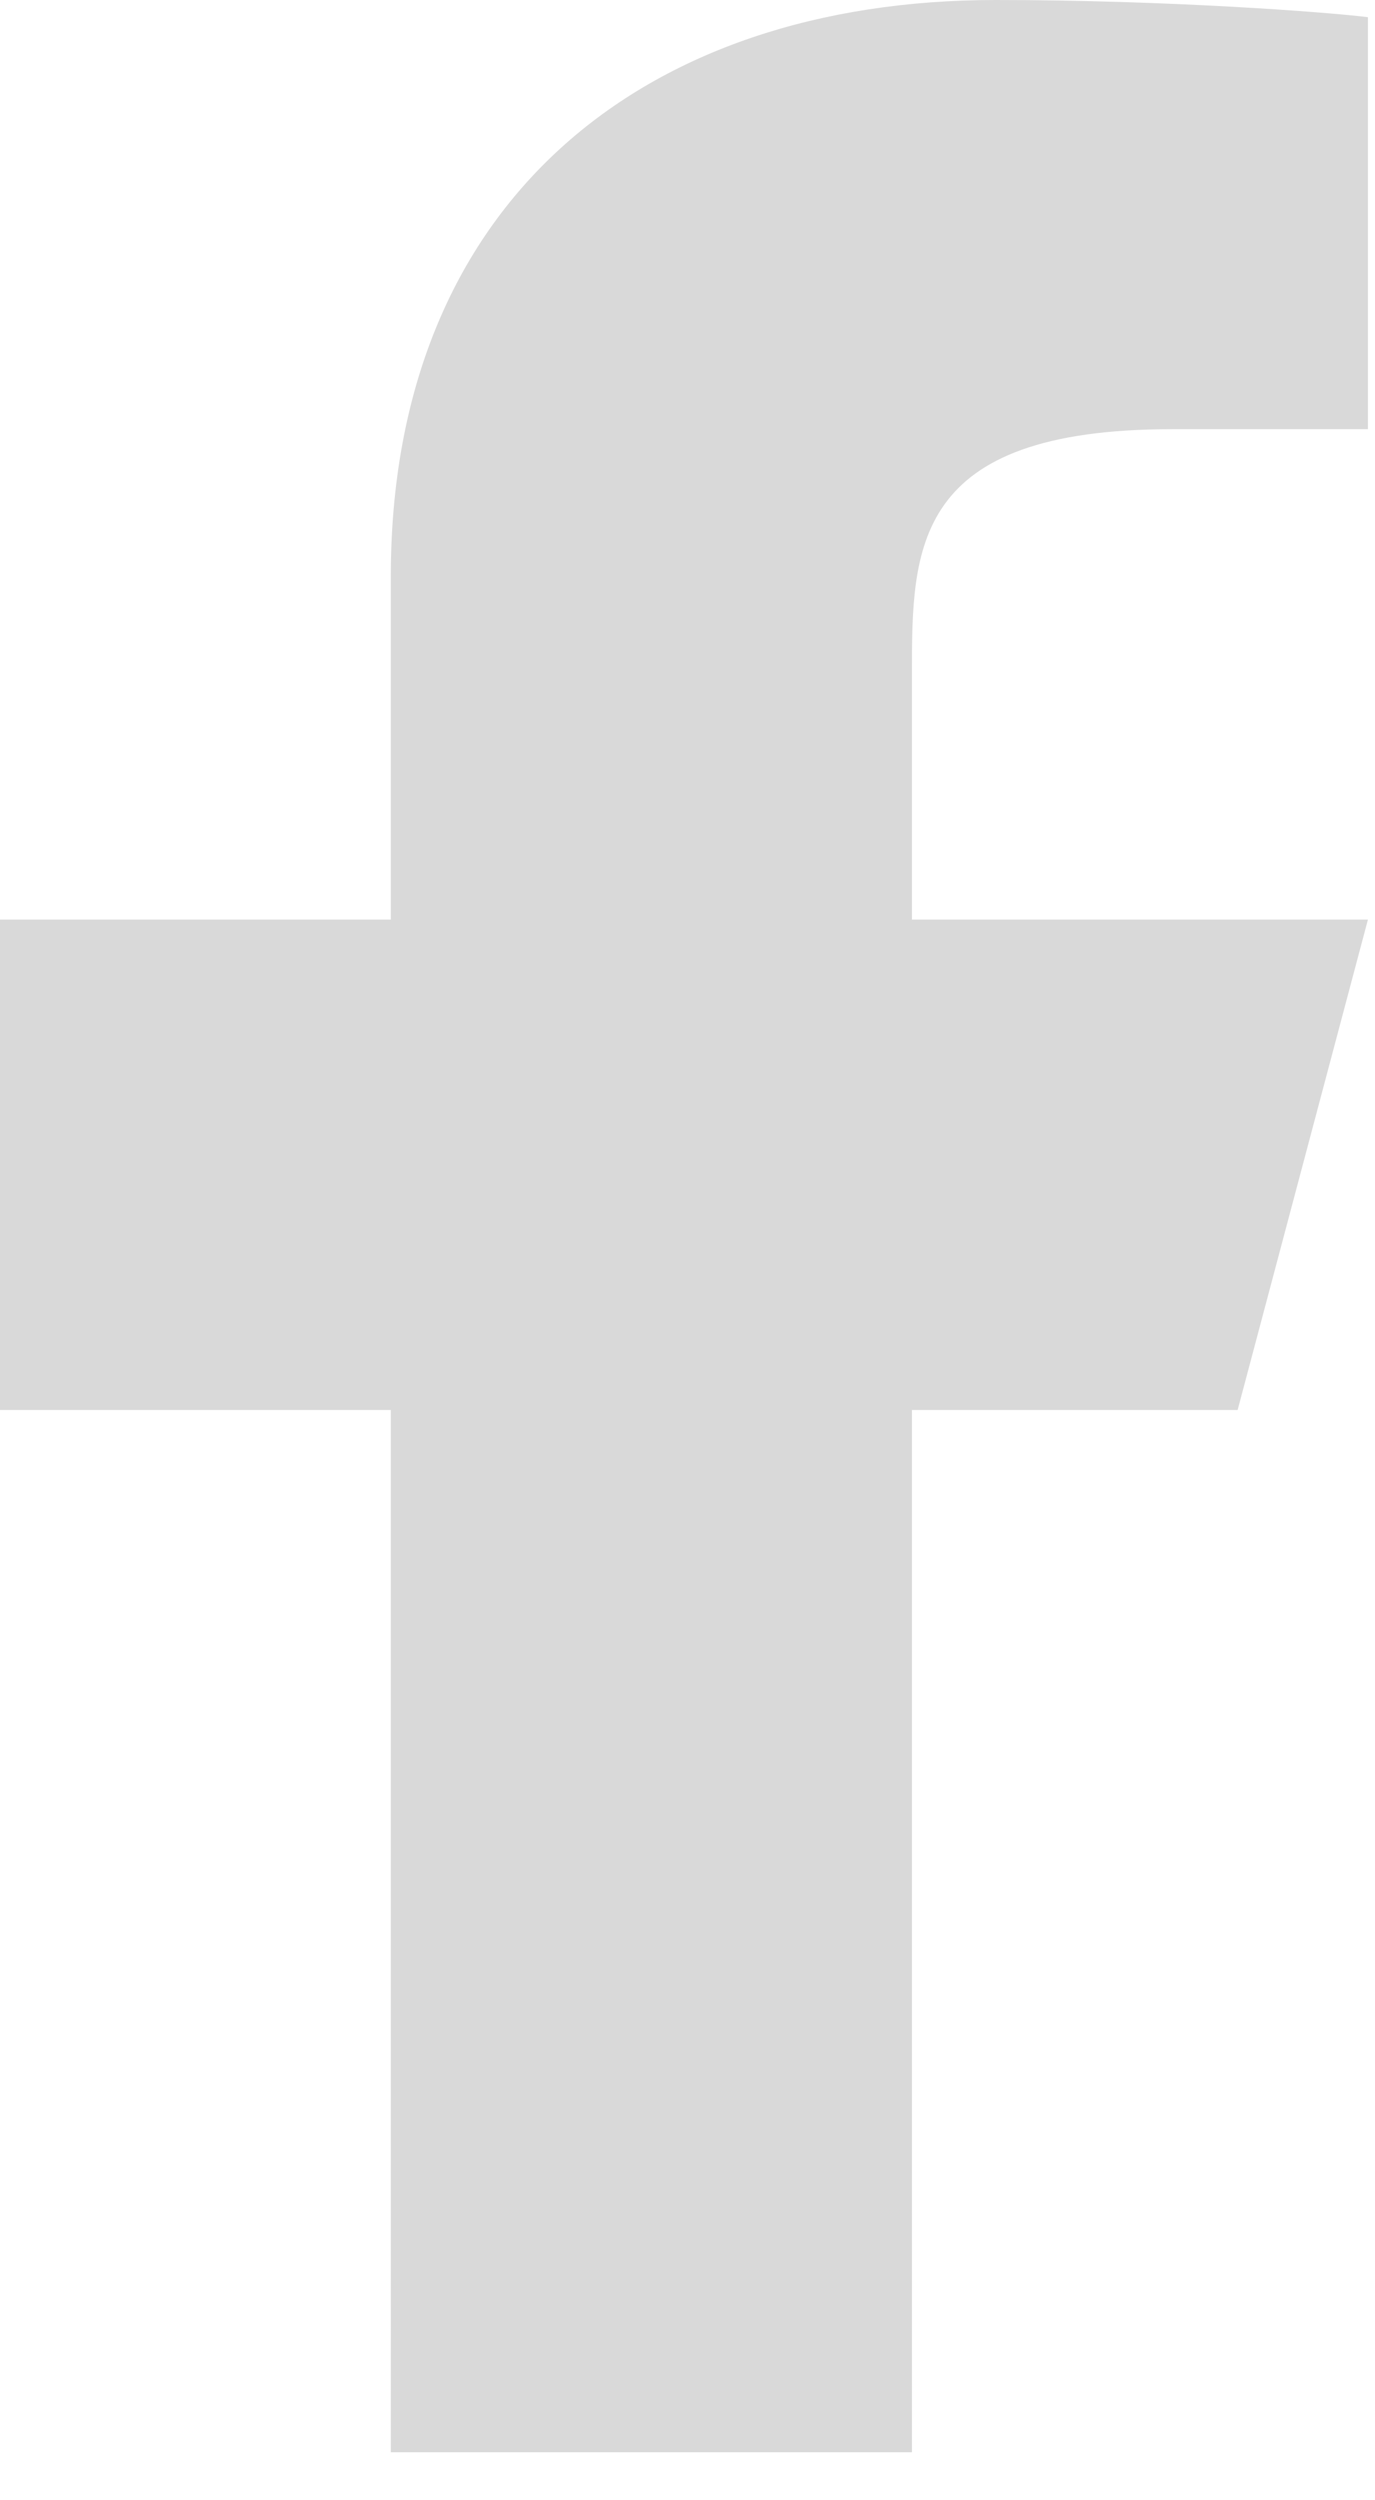 <svg width="22" height="40" viewBox="0 0 22 40" fill="none" xmlns="http://www.w3.org/2000/svg">
<path d="M14.591 22.558H19.802L21.887 14.712H14.591V10.789C14.591 8.768 14.591 6.866 18.76 6.866H21.887V0.275C21.207 0.19 18.641 0 15.931 0C10.272 0 6.253 3.25 6.253 9.22V14.712H0V22.558H6.253V39.232H14.591V22.558Z" fill="#D9D9D9"/>
</svg>
